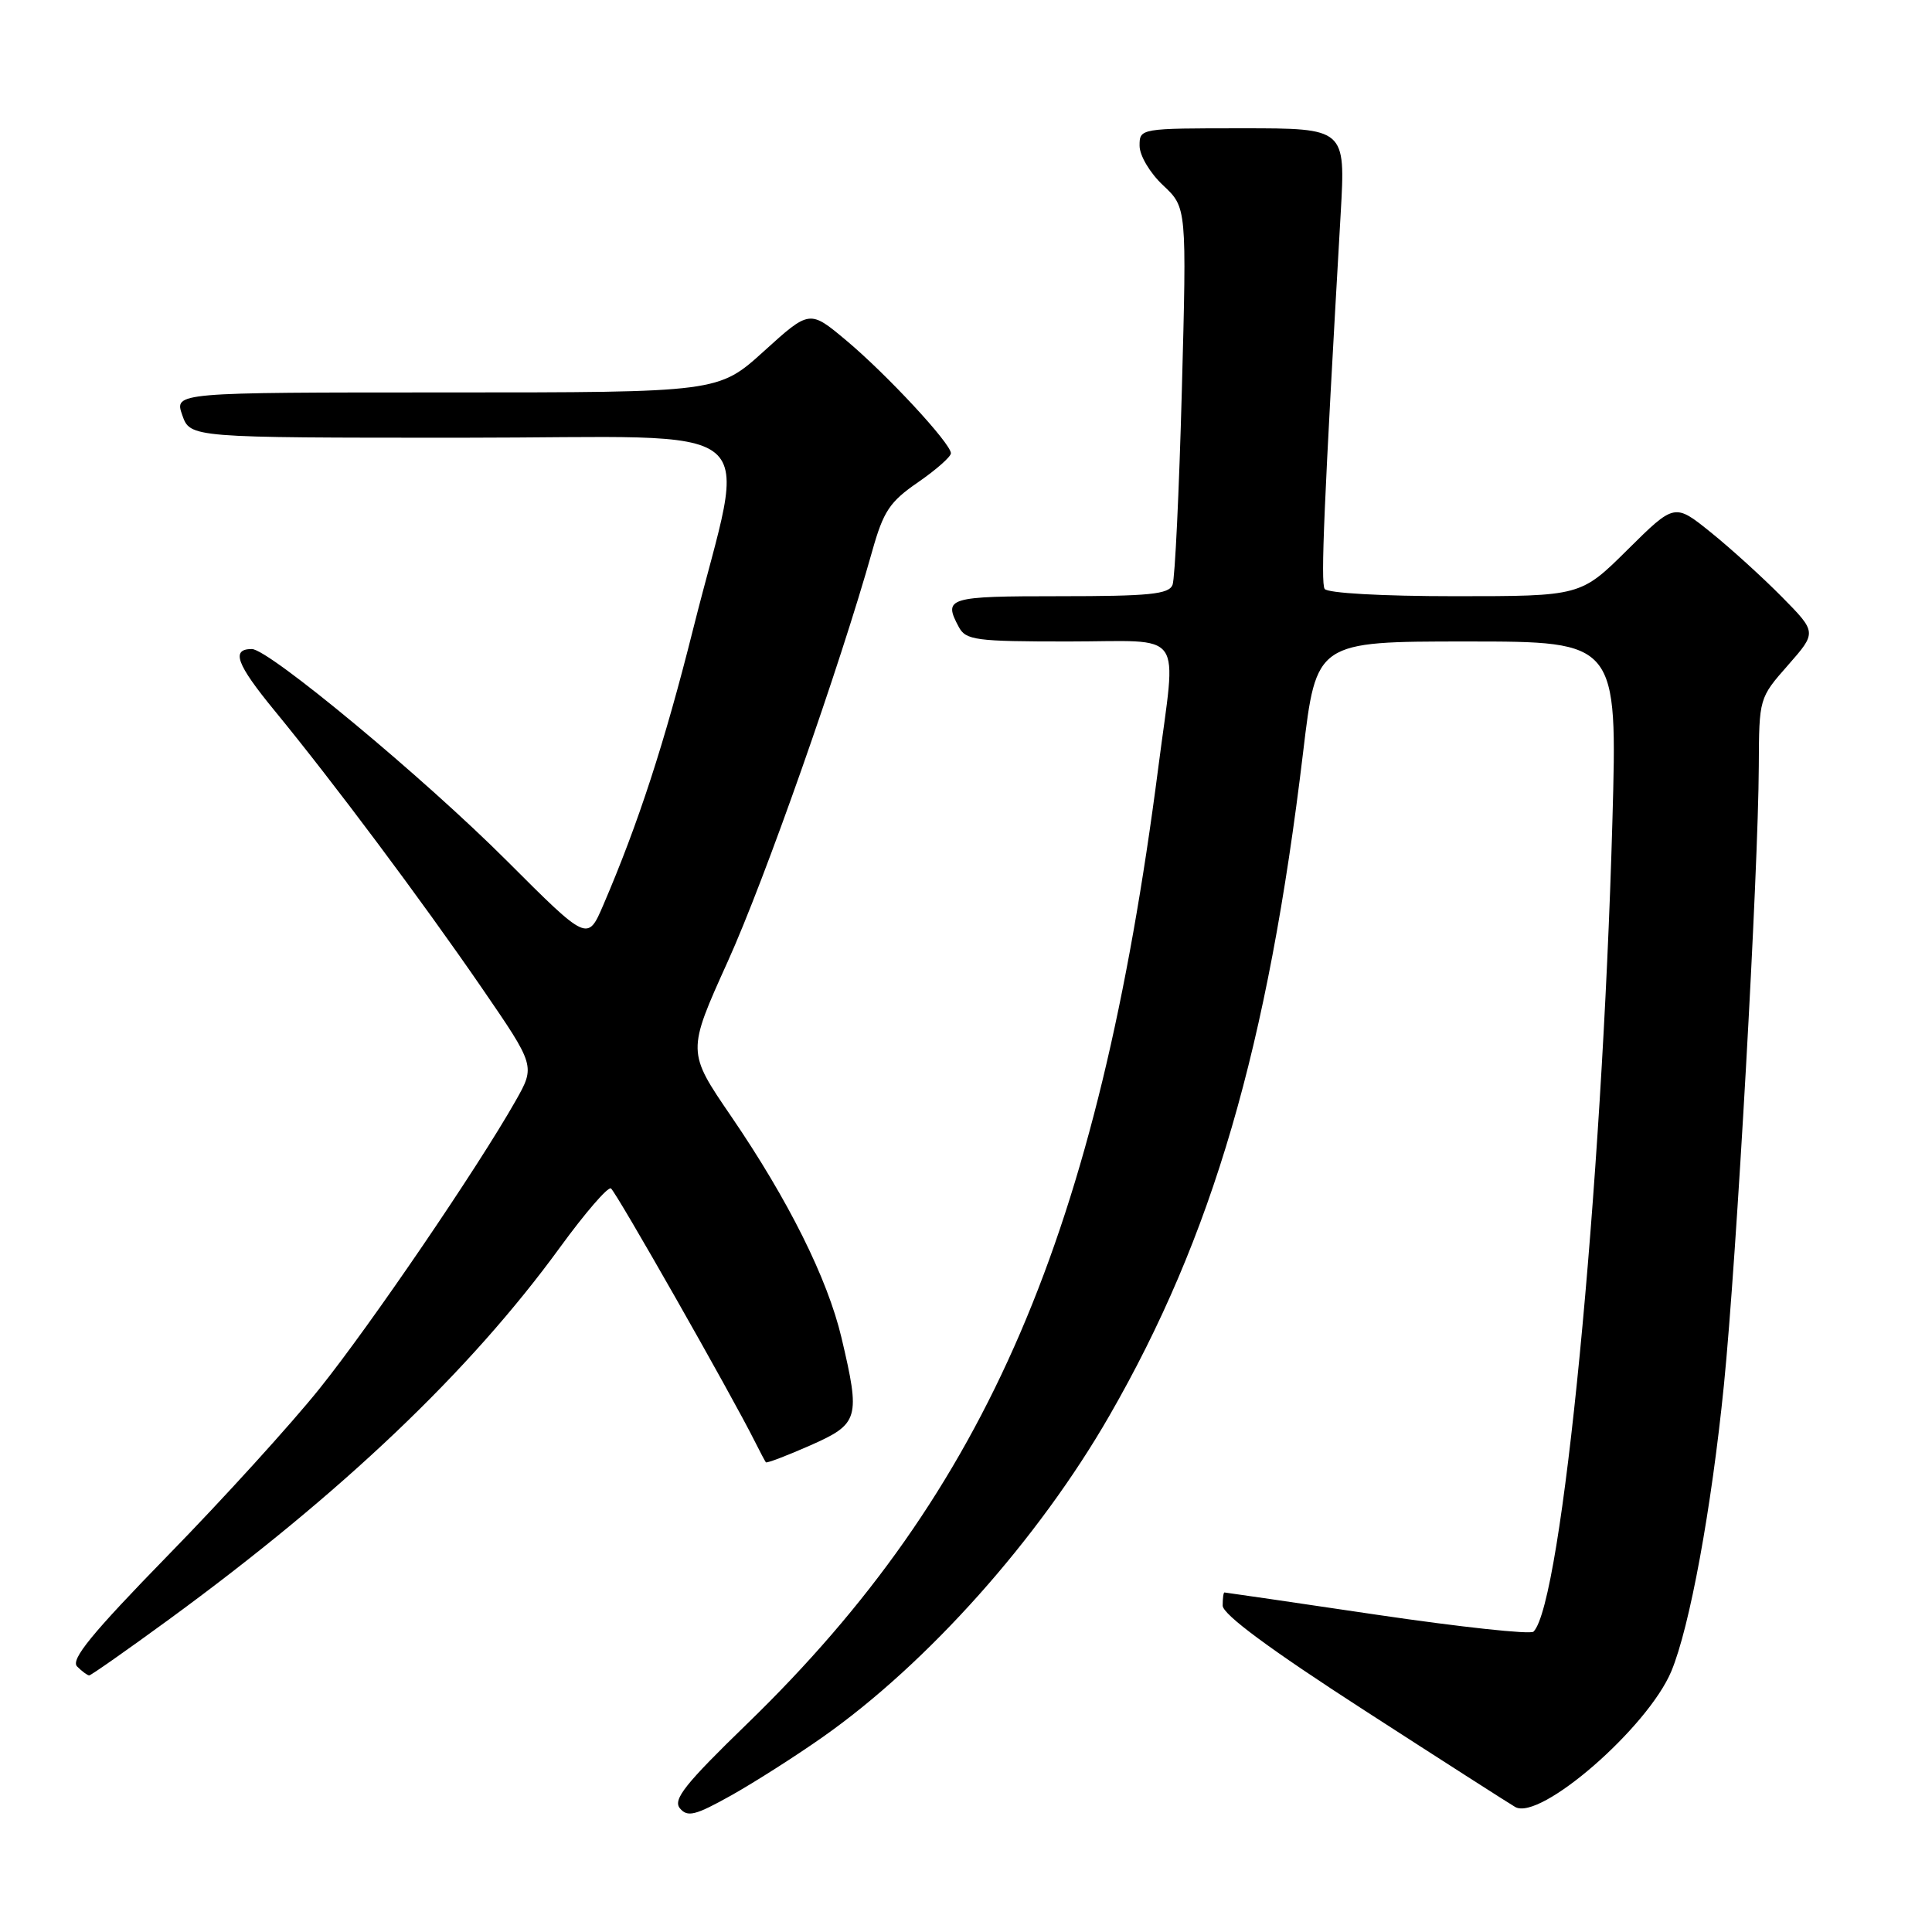 <?xml version="1.0" encoding="UTF-8" standalone="no"?>
<!DOCTYPE svg PUBLIC "-//W3C//DTD SVG 1.1//EN" "http://www.w3.org/Graphics/SVG/1.1/DTD/svg11.dtd" >
<svg xmlns="http://www.w3.org/2000/svg" xmlns:xlink="http://www.w3.org/1999/xlink" version="1.1" viewBox="0 0 256 256">
 <g >
 <path fill="currentColor"
d=" M 109.00 230.18 C 122.89 220.42 137.60 203.93 147.00 187.59 C 160.68 163.82 167.99 138.78 172.67 99.67 C 174.42 85.00 174.42 85.00 194.37 85.00 C 214.32 85.00 214.32 85.00 213.65 108.85 C 212.27 157.95 206.97 212.43 203.20 216.20 C 202.80 216.60 193.48 215.59 182.49 213.97 C 171.49 212.34 162.39 211.01 162.25 211.01 C 162.11 211.00 162.01 211.79 162.01 212.75 C 162.02 213.92 168.25 218.53 180.76 226.61 C 191.07 233.27 200.08 239.04 200.78 239.44 C 204.10 241.30 218.34 228.91 221.46 221.45 C 223.90 215.60 226.78 199.93 228.43 183.50 C 230.10 166.90 232.99 115.57 233.05 101.50 C 233.09 92.52 233.09 92.49 236.91 88.15 C 240.74 83.79 240.74 83.79 236.12 79.10 C 233.58 76.53 229.34 72.67 226.69 70.54 C 221.89 66.67 221.89 66.67 215.67 72.83 C 209.45 79.00 209.45 79.00 192.78 79.00 C 183.10 79.00 175.87 78.59 175.52 78.03 C 174.99 77.17 175.42 66.94 177.65 28.25 C 178.29 17.00 178.29 17.00 164.65 17.00 C 151.05 17.00 151.00 17.01 151.00 19.31 C 151.00 20.61 152.37 22.92 154.12 24.56 C 157.25 27.50 157.25 27.50 156.60 51.74 C 156.24 65.07 155.69 76.66 155.37 77.49 C 154.89 78.74 152.32 79.00 140.39 79.00 C 125.57 79.00 124.96 79.19 127.04 83.07 C 127.98 84.83 129.25 85.00 141.54 85.00 C 157.28 85.00 155.88 83.05 153.48 101.70 C 145.51 163.37 130.85 197.50 99.05 228.36 C 90.78 236.38 89.13 238.45 90.09 239.61 C 91.10 240.82 92.13 240.56 96.89 237.90 C 99.97 236.17 105.42 232.70 109.00 230.18 Z  M 22.37 214.60 C 45.34 197.80 62.22 181.75 74.22 165.26 C 77.52 160.73 80.55 157.22 80.95 157.47 C 81.61 157.88 96.96 184.87 100.02 191.00 C 100.71 192.38 101.37 193.62 101.48 193.76 C 101.60 193.91 104.24 192.90 107.35 191.53 C 113.83 188.66 114.03 187.97 111.50 177.25 C 109.65 169.42 104.47 159.03 96.89 147.93 C 91.03 139.36 91.03 139.36 96.43 127.41 C 101.35 116.55 111.29 88.28 115.58 73.00 C 117.06 67.74 117.89 66.48 121.65 63.90 C 124.04 62.25 126.00 60.52 126.00 60.06 C 126.00 58.76 117.50 49.60 112.11 45.09 C 107.28 41.05 107.28 41.05 101.23 46.53 C 95.19 52.00 95.19 52.00 59.14 52.00 C 23.10 52.00 23.10 52.00 24.15 55.00 C 25.20 58.00 25.20 58.00 61.21 58.00 C 102.69 58.00 98.97 54.92 91.84 83.37 C 88.06 98.44 84.58 109.12 79.94 119.92 C 77.86 124.76 77.86 124.76 67.18 114.08 C 56.22 103.11 35.62 86.00 33.37 86.00 C 30.59 86.00 31.32 87.99 36.33 94.10 C 44.17 103.65 55.79 119.19 63.82 130.87 C 70.94 141.24 70.94 141.24 68.32 145.87 C 63.31 154.72 49.12 175.55 42.34 184.00 C 38.59 188.68 29.57 198.61 22.28 206.07 C 12.13 216.48 9.32 219.92 10.22 220.82 C 10.87 221.47 11.59 222.00 11.82 222.00 C 12.05 222.00 16.80 218.67 22.37 214.60 Z "/>
</g>
</svg>